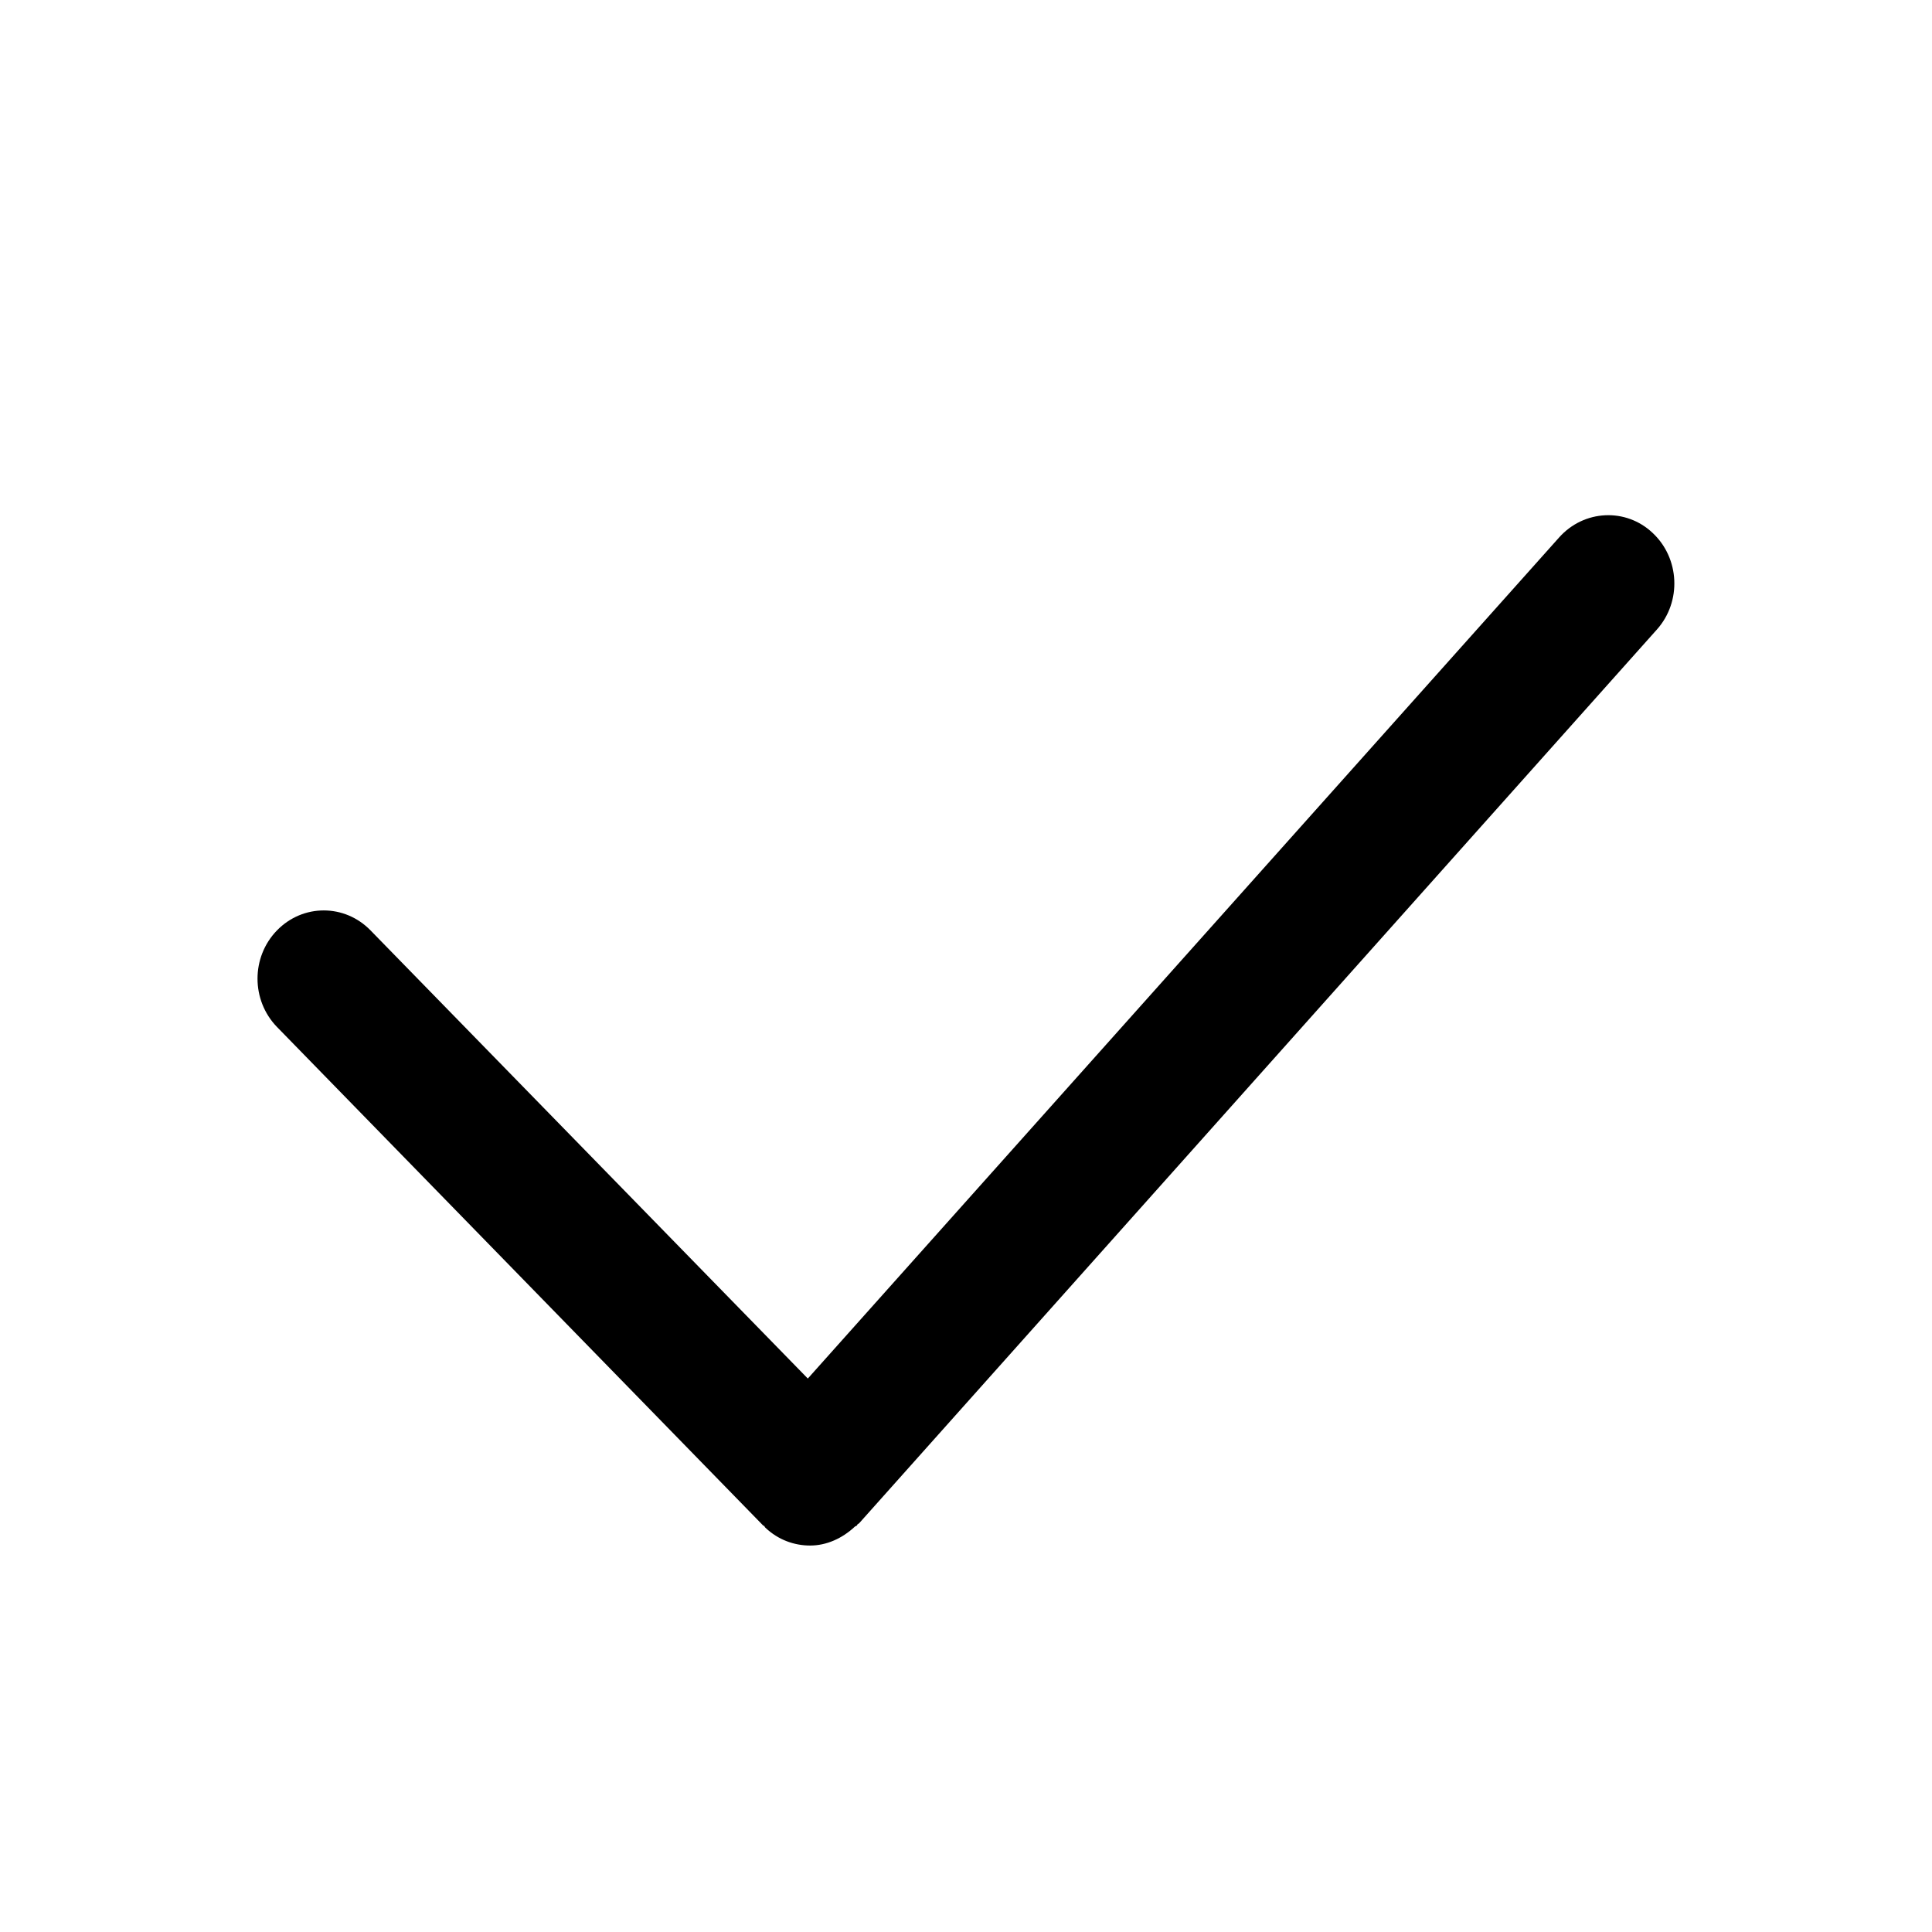 <!-- Generated by IcoMoon.io -->
<svg version="1.1" xmlns="http://www.w3.org/2000/svg" width="32" height="32" viewBox="0 0 32 32">
<title>check</title>
<path d="M27.374 8.828c-0.442-0.42-1.14-0.388-1.552 0.076l-12.442 13.929-7.242-7.422c-0.429-0.442-1.122-0.442-1.551 0s-0.429 1.155 0 1.598l8.055 8.26c0.006 0.007 0.015 0.002 0.015 0.002s0.013 0.030 0.022 0.034c0.21 0.199 0.475 0.294 0.739 0.294 0.269 0 0.531-0.116 0.743-0.315l0.033-0.017 0.007-0.017 0.030-0.021 13.215-14.805c0.409-0.461 0.376-1.177-0.073-1.597z"></path>
</svg>
